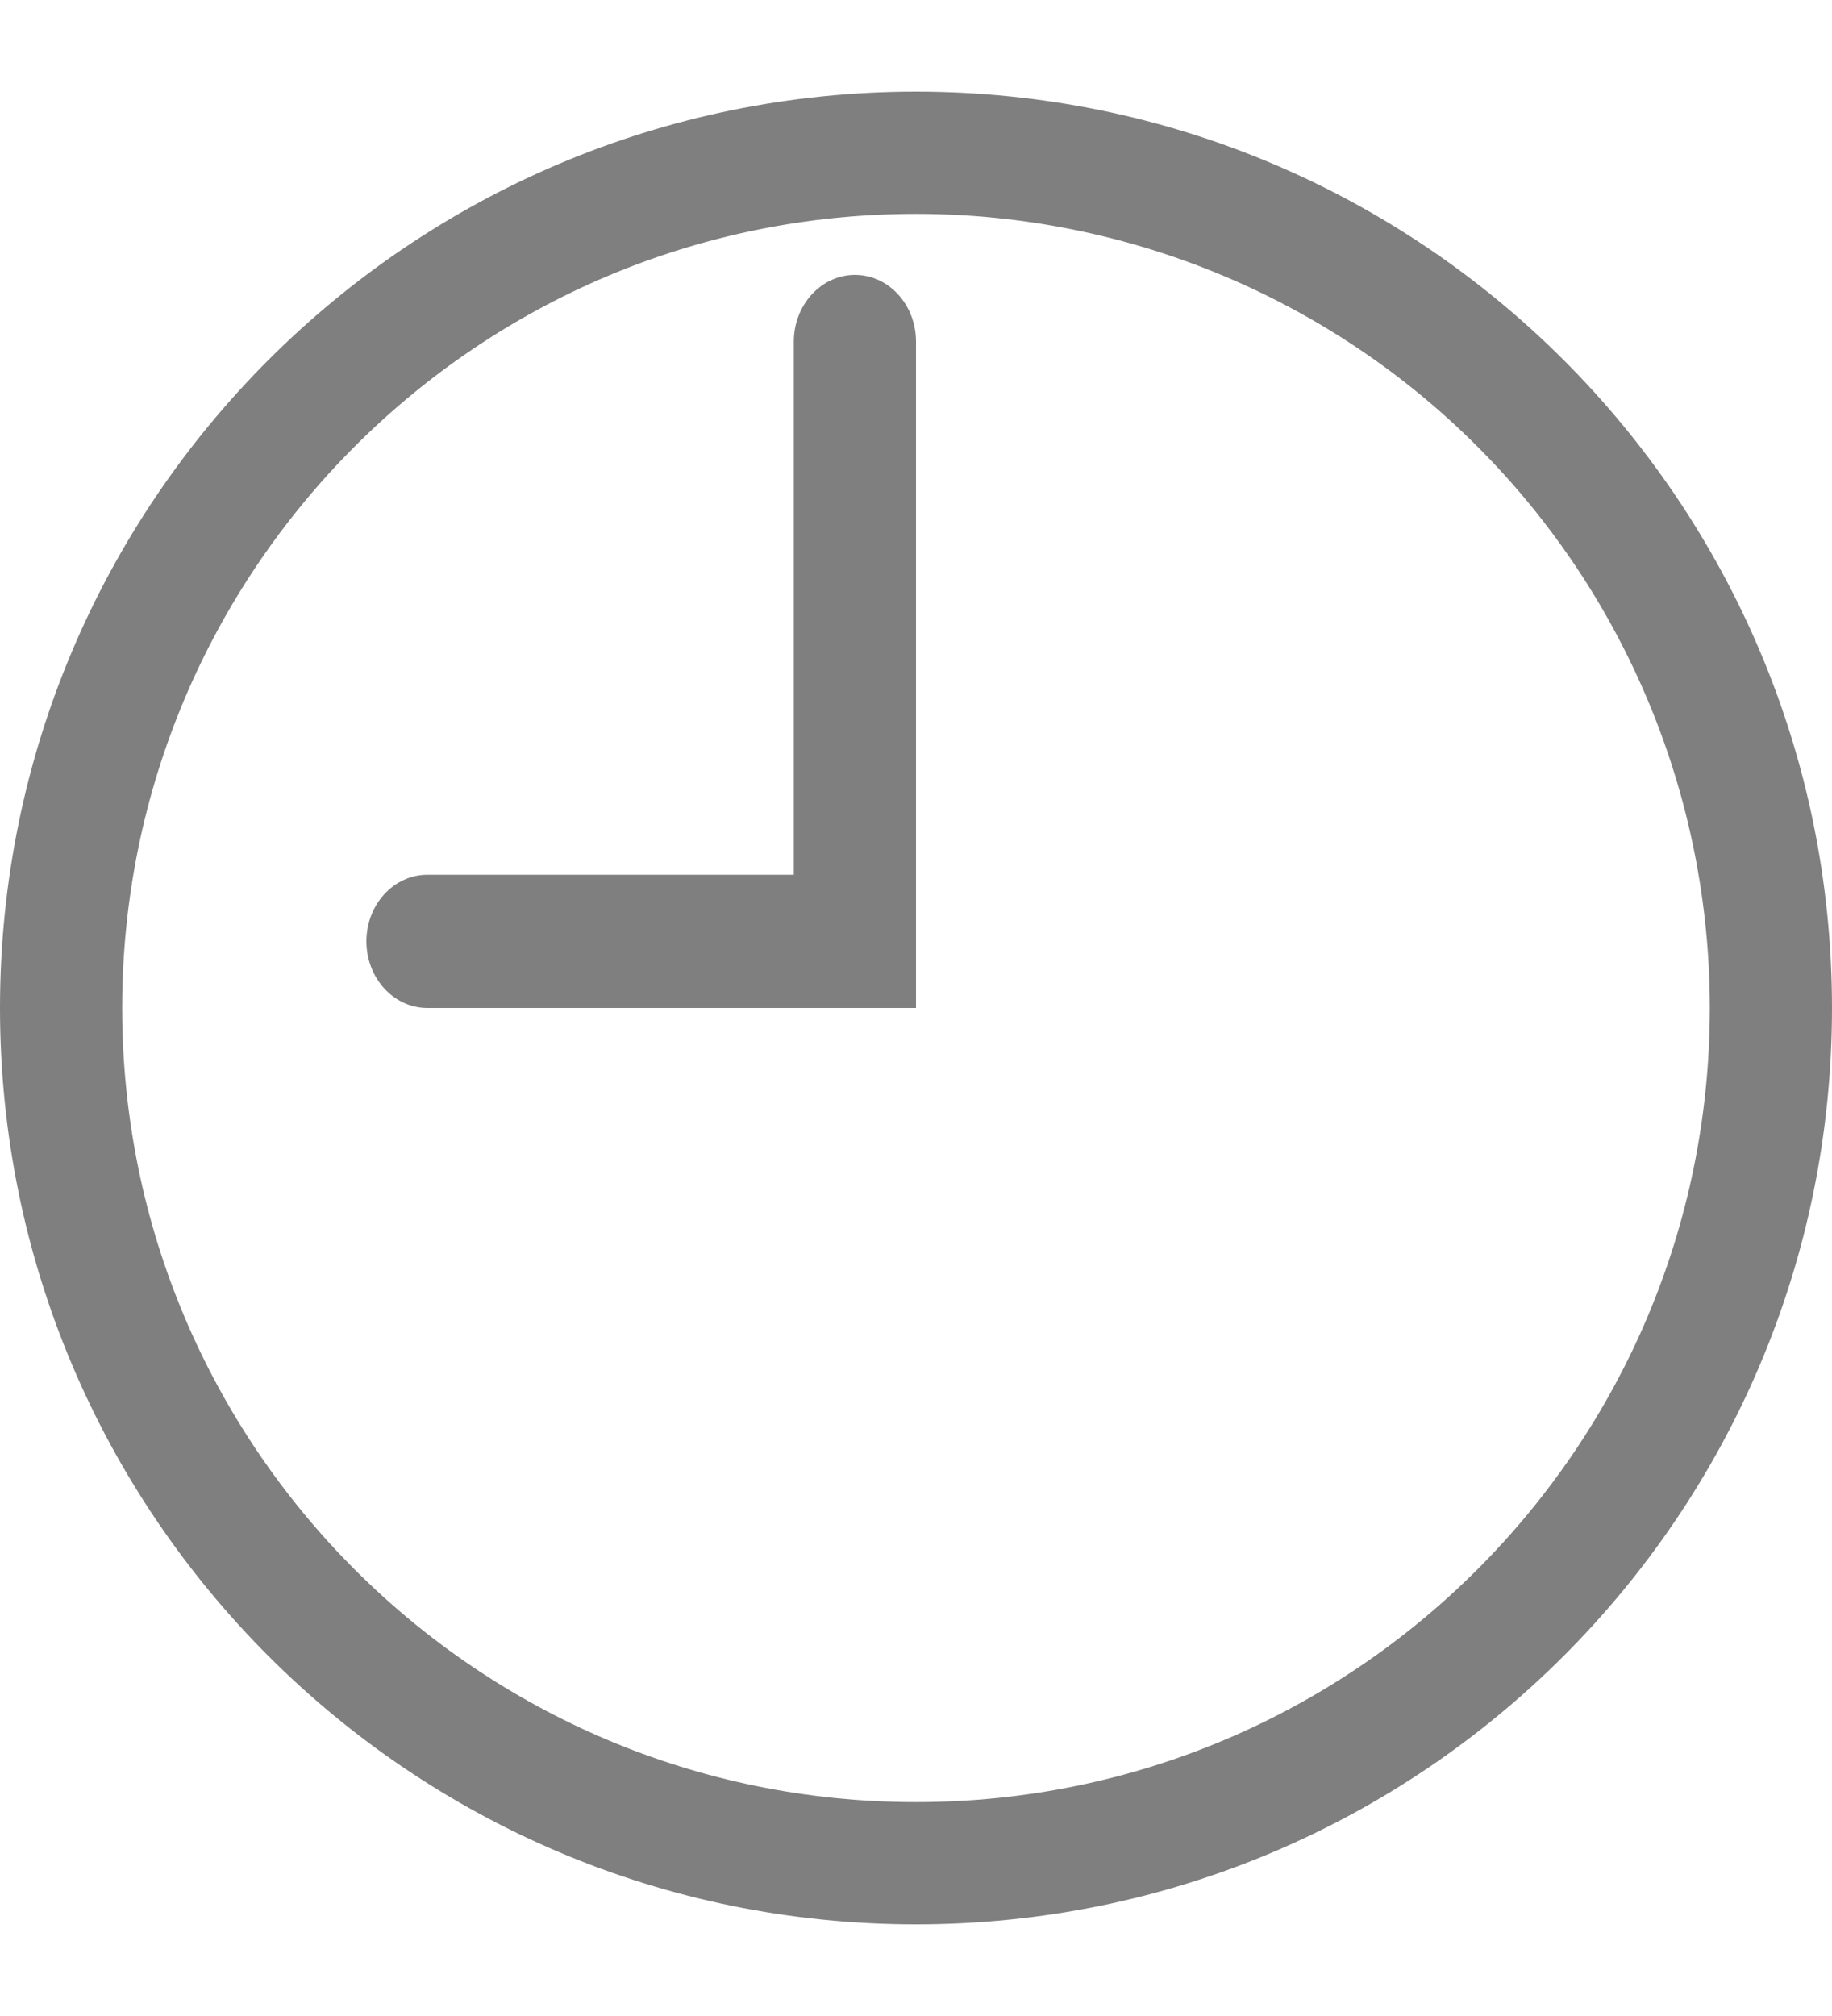 <svg width="10" height="11" viewBox="0 0 10 11" fill="none" xmlns="http://www.w3.org/2000/svg">
    <path fill-rule="evenodd" clip-rule="evenodd" d="M0 5.5C0 8.261 2.239 10.5 5 10.5C7.761 10.5 10 8.261 10 5.5C10 2.739 7.761 0.5 5 0.5C2.239 0.5 0 2.739 0 5.5ZM0.667 5.5C0.667 3.107 2.607 1.167 5 1.167C6.149 1.167 7.251 1.623 8.064 2.436C8.877 3.249 9.333 4.351 9.333 5.5C9.333 7.893 7.393 9.833 5 9.833C2.607 9.833 0.667 7.893 0.667 5.5Z" fill="black" fill-opacity="0.5"/>
    <path d="M5 5.5H2.333C2.149 5.5 2 5.337 2 5.136C2 4.936 2.149 4.773 2.333 4.773H4.333V1.864C4.333 1.663 4.483 1.5 4.667 1.5C4.851 1.5 5 1.663 5 1.864V5.5Z" fill="black" fill-opacity="0.5"/>
</svg>

